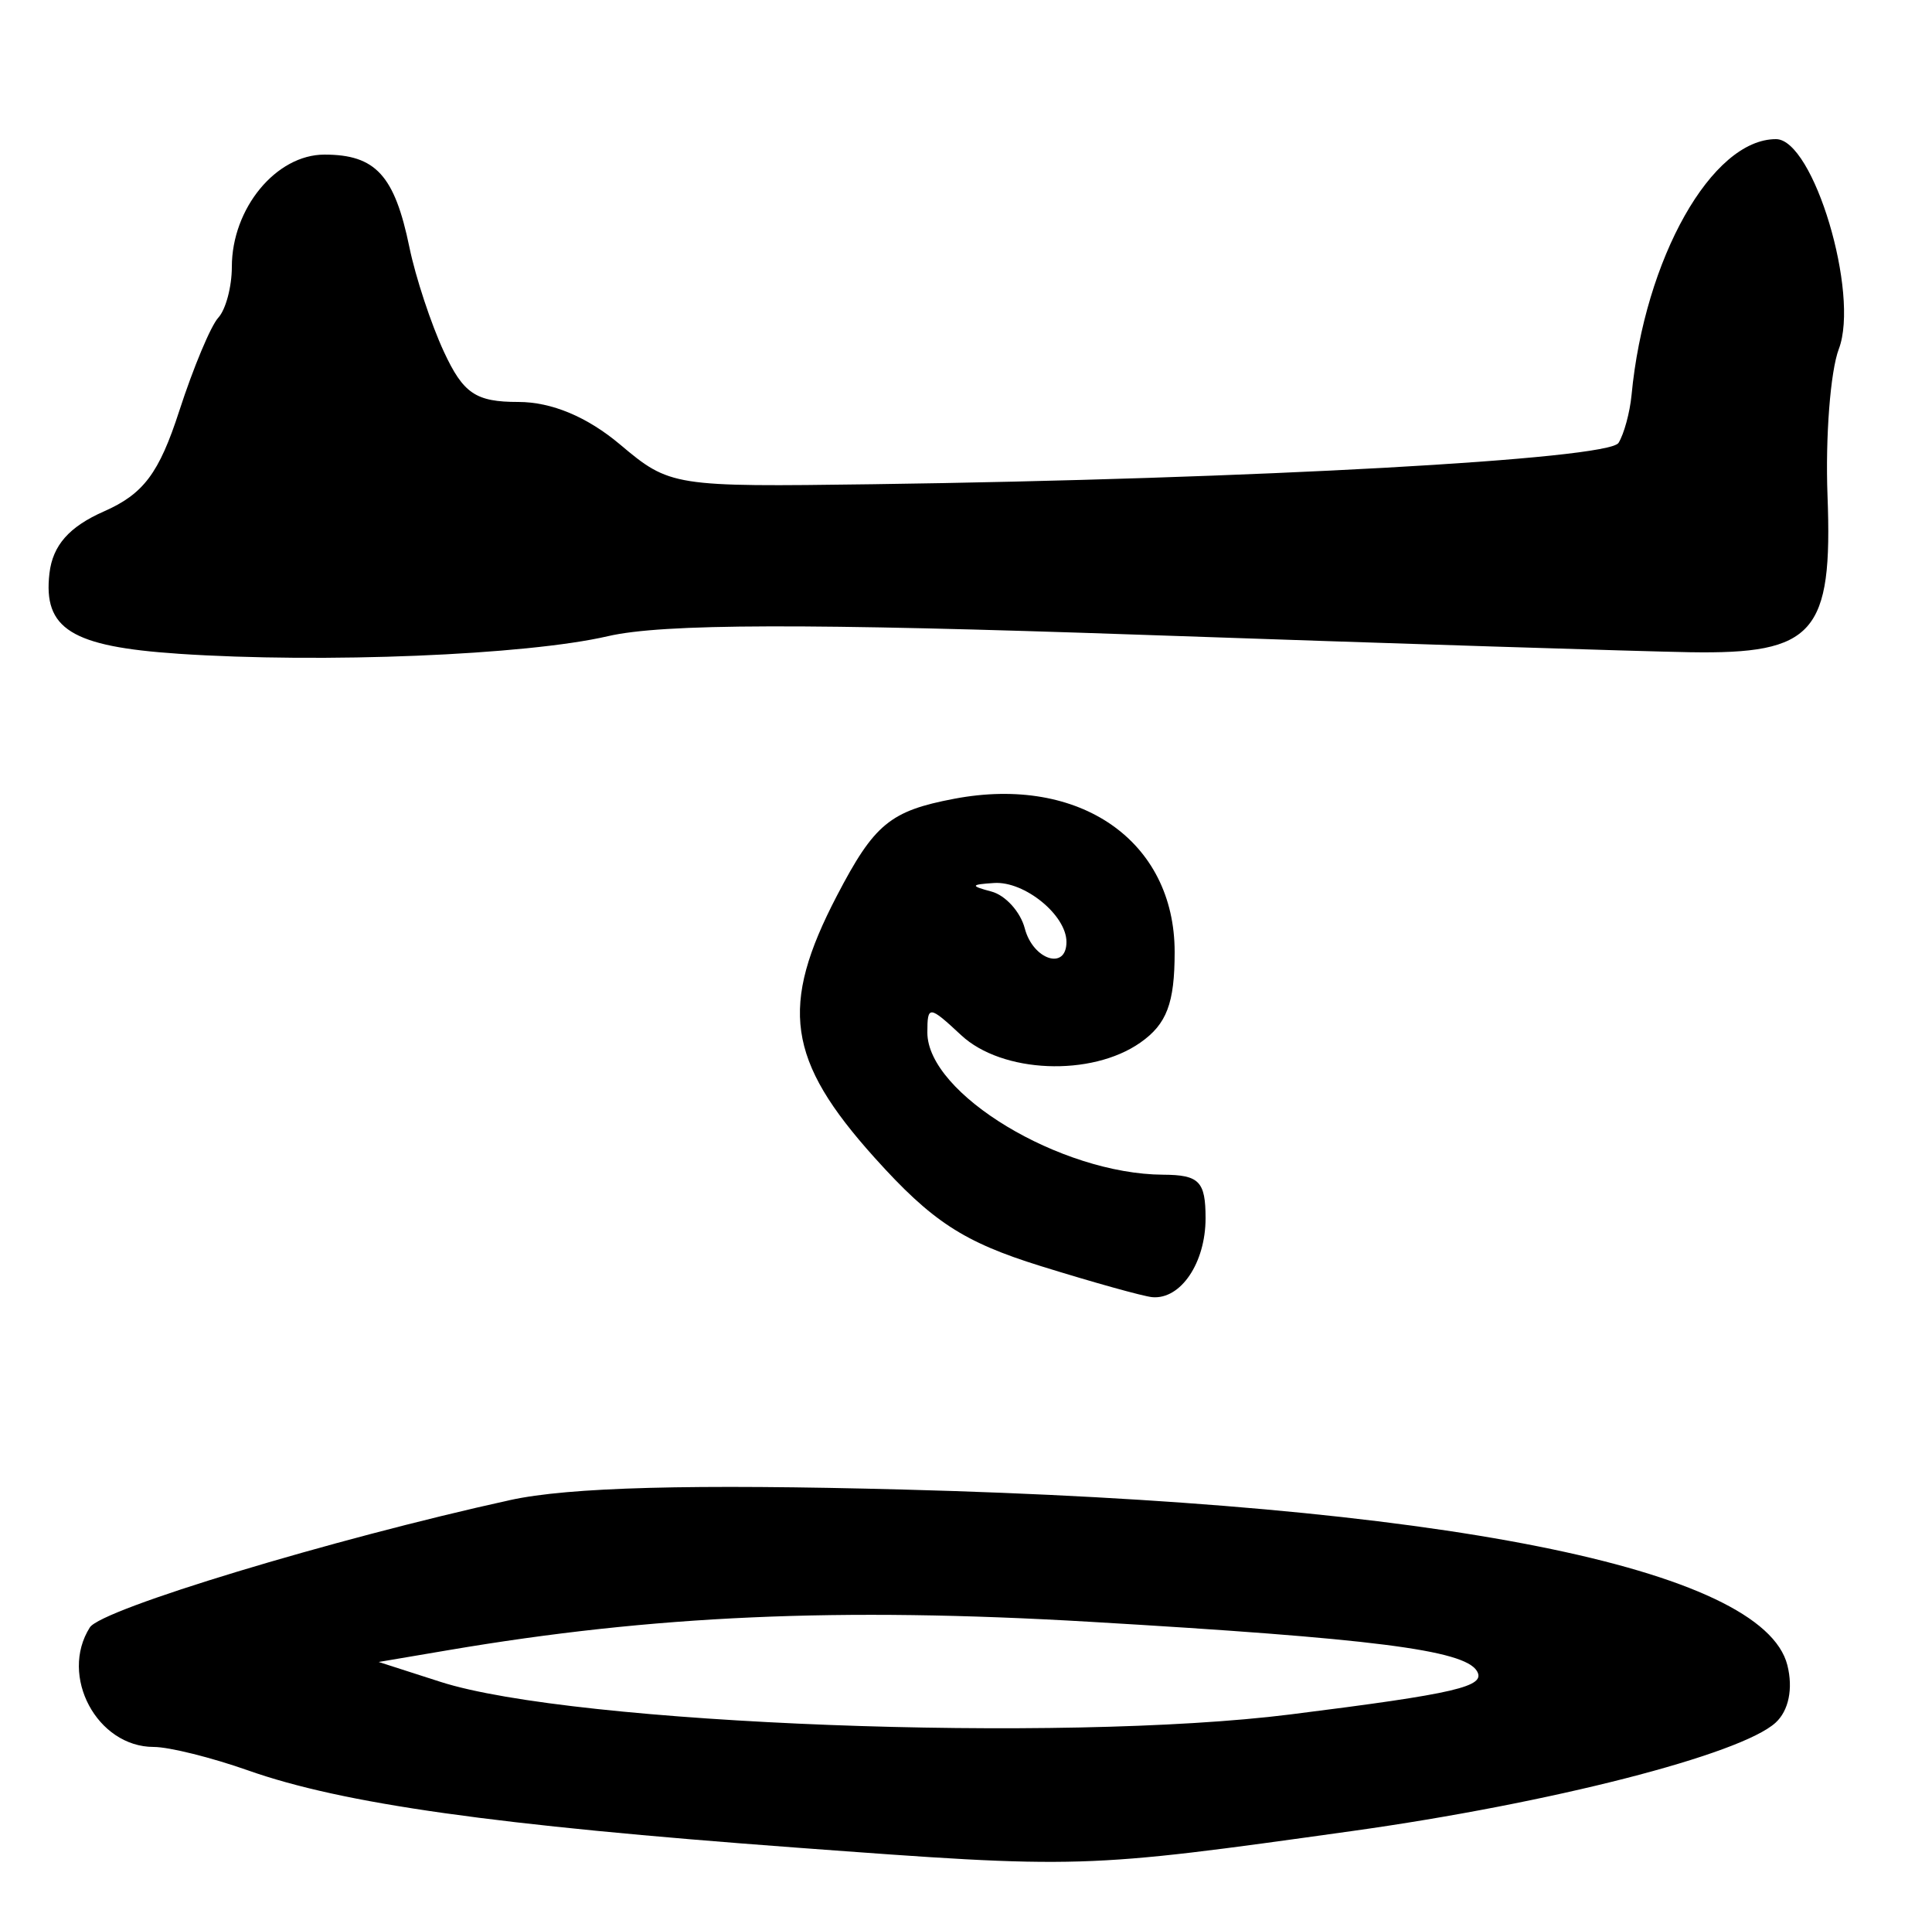<?xml version="1.0" encoding="UTF-8" standalone="no"?>
<!-- Created with Inkscape (http://www.inkscape.org/) -->

<svg
   version="1.1"
   id="svg22"
   width="166.667"
   height="165.333"
   viewBox="0 0 166.667 165.333"
   sodipodi:docname="0051.svg"
   inkscape:version="1.1.2 (0a00cf5339, 2022-02-04)"
   xmlns:inkscape="http://www.inkscape.org/namespaces/inkscape"
   xmlns:sodipodi="http://sodipodi.sourceforge.net/DTD/sodipodi-0.dtd"
   xmlns="http://www.w3.org/2000/svg"
   xmlns:svg="http://www.w3.org/2000/svg">
  <defs
     id="defs26" />
  <sodipodi:namedview
     id="namedview24"
     pagecolor="#ffffff"
     bordercolor="#666666"
     borderopacity="1.0"
     inkscape:pageshadow="2"
     inkscape:pageopacity="0.0"
     inkscape:pagecheckerboard="0"
     showgrid="false"
     inkscape:zoom="5.2802421"
     inkscape:cx="32.006108"
     inkscape:cy="82.571971"
     inkscape:window-width="2560"
     inkscape:window-height="1299"
     inkscape:window-x="0"
     inkscape:window-y="32"
     inkscape:window-maximized="1"
     inkscape:current-layer="g28" />
  <g
     inkscape:groupmode="layer"
     inkscape:label="Image"
     id="g28">
    <path
       style="fill:#000000;stroke-width:1.333"
       d="m 68.667,159.348 c -25.98,-1.925 -39.082,-3.77 -47.263,-6.656 -3.156,-1.114 -6.821,-2.025 -8.143,-2.025 -4.892,0 -8.166,-6.128 -5.509,-10.311 1.002,-1.577 20.88,-7.598 36.248,-10.979 5.057,-1.113 15.611,-1.394 34,-0.907 46.222,1.224 74.086,6.764 76.191,15.148 0.506,2.018 0.116,3.92 -1.018,4.957 -3.012,2.755 -19.424,6.954 -36.506,9.341 -23.343,3.261 -23.317,3.261 -48,1.432 z m 42.667,-11.487 c 14.331,-1.801 16.902,-2.402 16.067,-3.753 -1.117,-1.807 -9.014,-2.808 -33.4,-4.236 -21.634,-1.267 -37.604,-0.56 -55.333,2.449 l -6,1.018 5.333,1.715 c 11.448,3.68 53.562,5.292 73.333,2.807 z M 89.776,109.193 c -6.664,-2.072 -9.382,-3.846 -14.333,-9.353 -7.556,-8.404 -8.221,-13.041 -3.242,-22.594 3.224,-6.185 4.586,-7.308 10.132,-8.359 10.819,-2.05 19,3.642 19,13.219 0,4.423 -0.681,6.22 -2.963,7.818 -4.23,2.963 -11.925,2.643 -15.452,-0.643 -2.764,-2.575 -2.918,-2.588 -2.918,-0.232 0,5.284 11.492,12.216 20.333,12.264 3.122,0.017 3.667,0.574 3.667,3.753 0,3.853 -2.145,7.027 -4.6,6.809 -0.77,-0.069 -5.101,-1.276 -9.624,-2.682 z m 2.224,-27.955 c 0,-2.308 -3.611,-5.251 -6.238,-5.083 -2.046,0.13 -2.082,0.247 -0.232,0.738 1.208,0.321 2.502,1.751 2.875,3.179 0.709,2.712 3.595,3.648 3.595,1.167 z M 15.379,56.382 C 6.159,55.765 3.709,54.236 4.266,49.447 4.546,47.038 5.962,45.43 8.968,44.106 12.382,42.603 13.723,40.815 15.465,35.44 16.673,31.715 18.187,28.097 18.831,27.4 19.474,26.703 20,24.732 20,23.02 c 0,-5.053 3.822,-9.686 7.99,-9.686 4.413,0 6.05,1.786 7.33,8 0.529,2.567 1.866,6.617 2.973,9 1.676,3.611 2.747,4.333 6.424,4.333 2.868,0 5.938,1.283 8.771,3.667 4.306,3.623 4.566,3.664 21.769,3.429 32.846,-0.449 63.491,-2.147 64.368,-3.566 0.474,-0.767 0.979,-2.625 1.123,-4.128 C 141.875,22.279 147.678,12 153.207,12 c 3.236,0 7.232,13.338 5.422,18.099 -0.728,1.915 -1.167,7.602 -0.976,12.639 0.451,11.888 -1.138,13.694 -11.891,13.513 -4.269,-0.072 -25.562,-0.749 -47.318,-1.504 -28.875,-1.002 -41.297,-0.97 -46,0.121 -7.053,1.635 -24.574,2.352 -37.064,1.516 z"
       id="path1473" />
  </g>
</svg>
